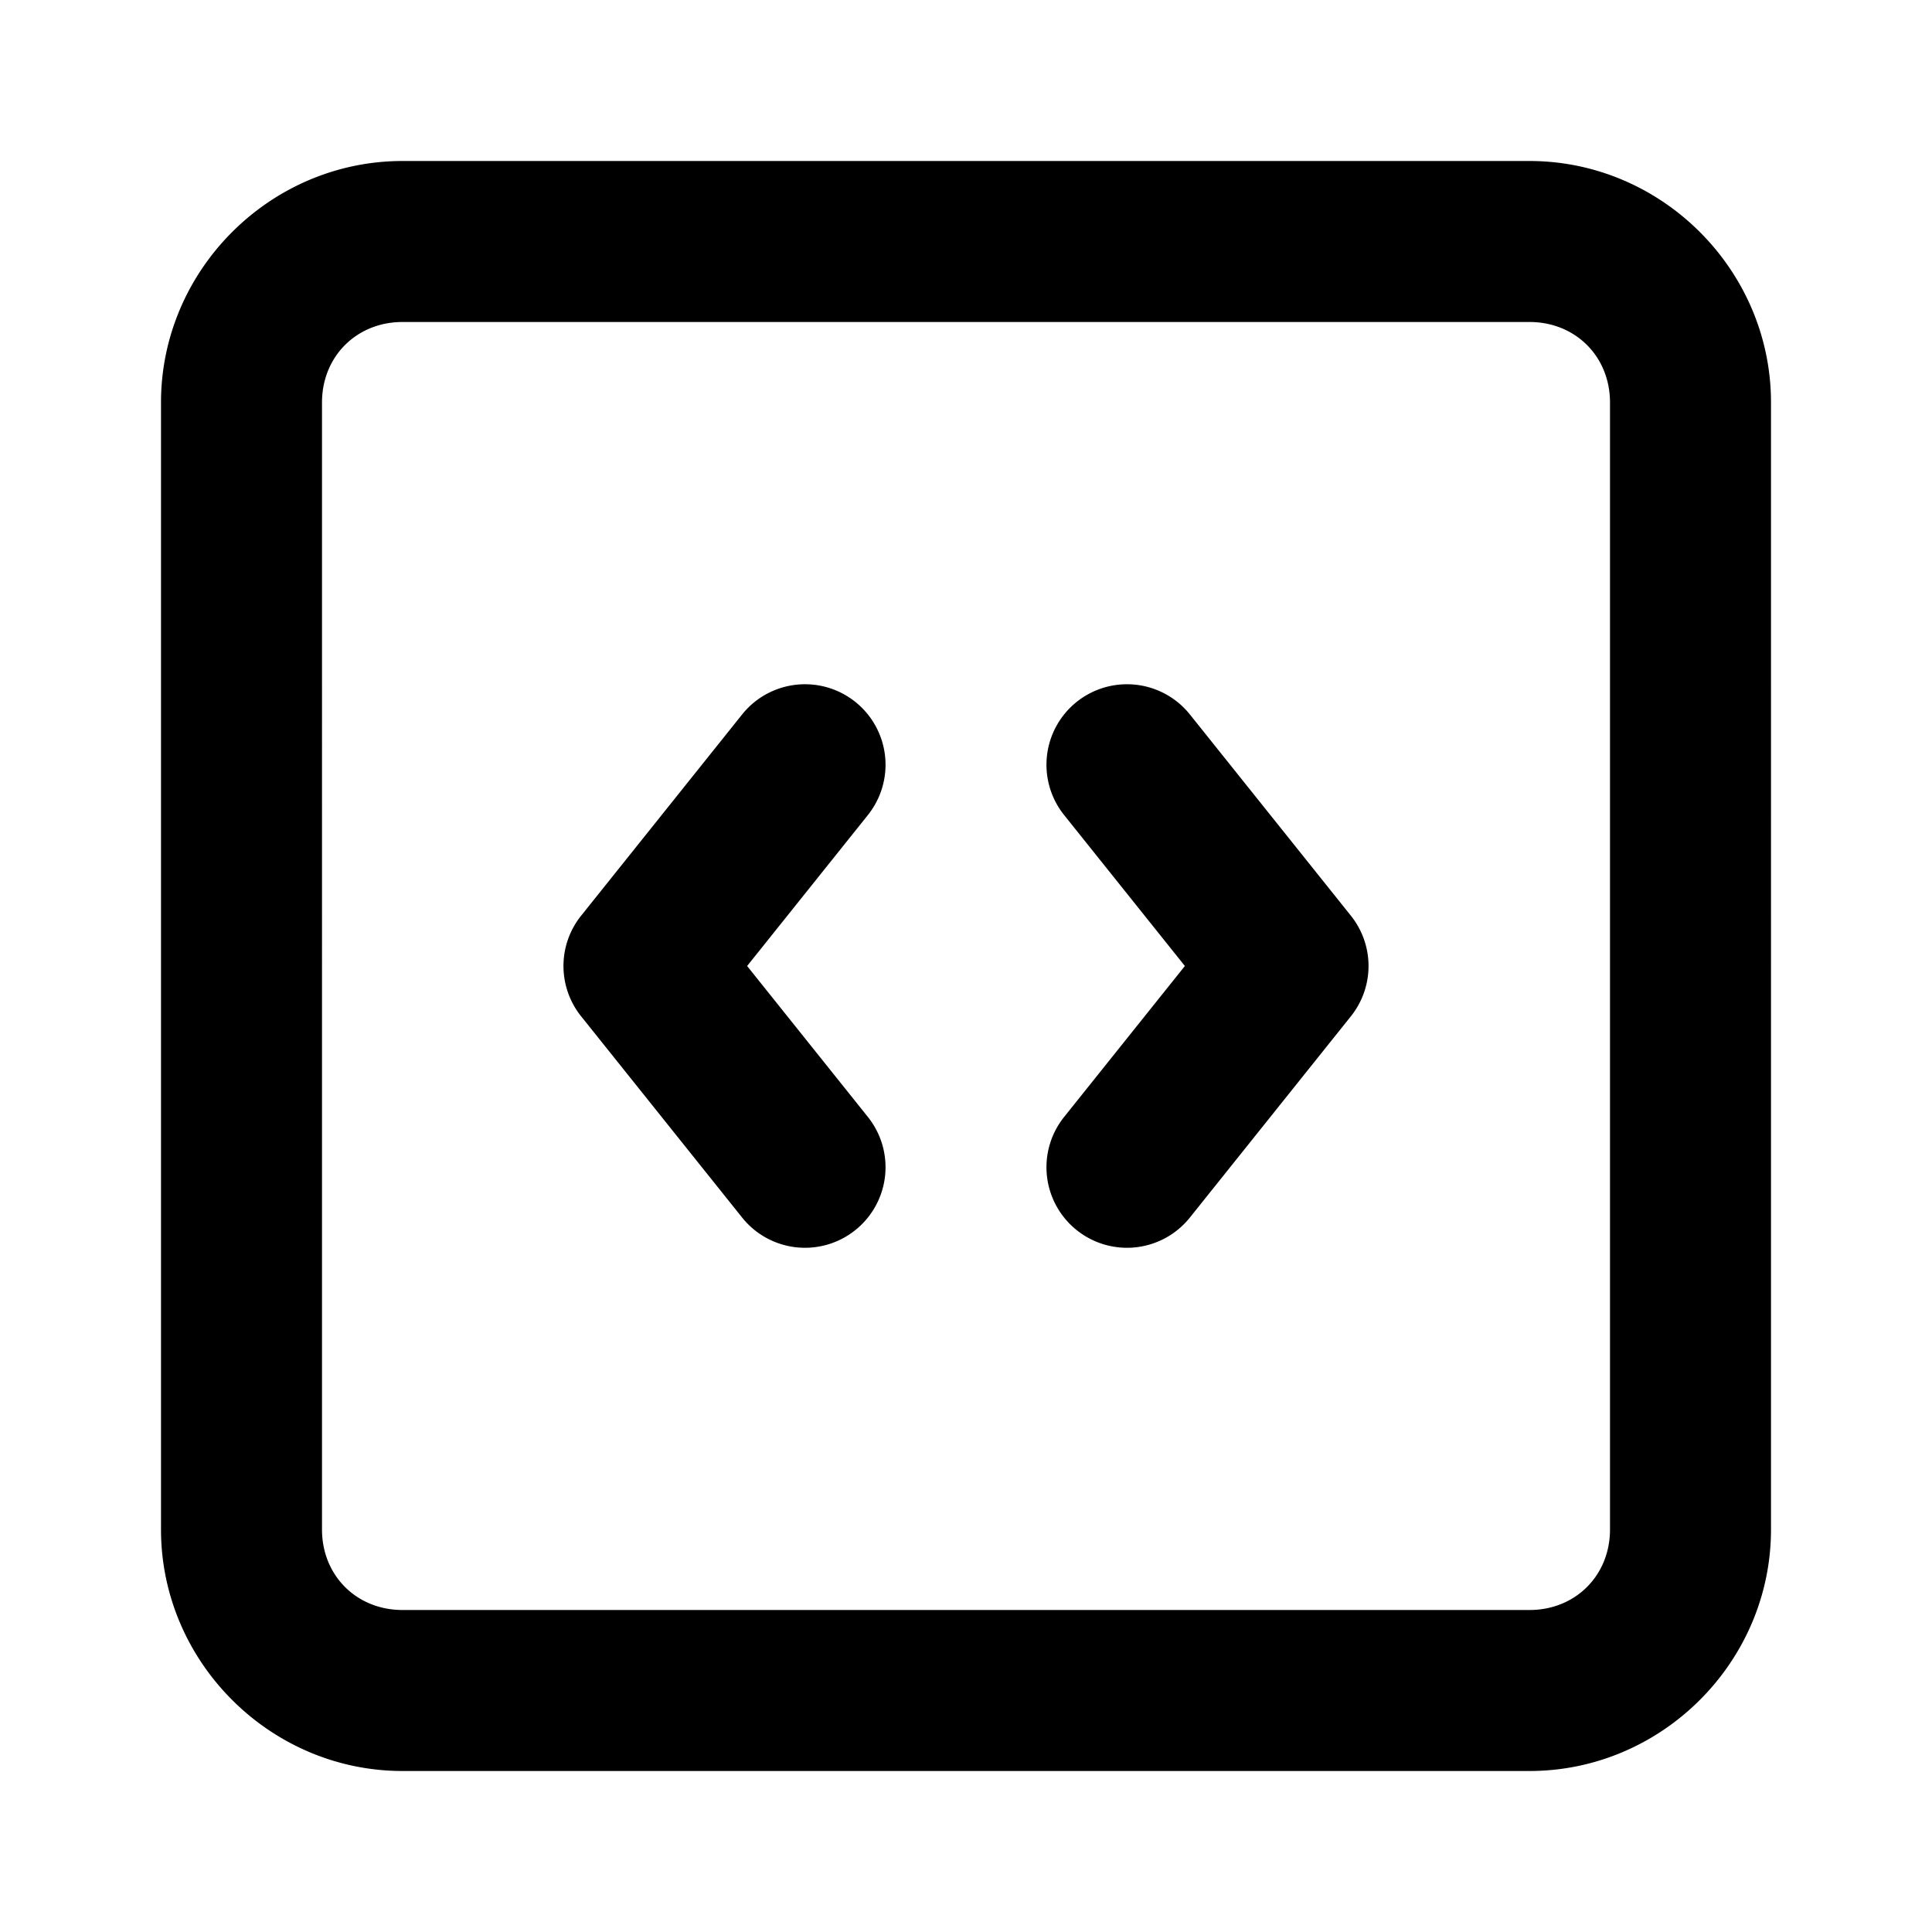 <svg xmlns="http://www.w3.org/2000/svg" width="24" height="24" viewBox="0 0 24 24"><path d="M5 2C3.355 2 2 3.355 2 5v14c0 1.645 1.355 3 3 3h14c1.645 0 3-1.355 3-3V5c0-1.645-1.355-3-3-3zm0 2h14c.571 0 1 .429 1 1v14c0 .571-.429 1-1 1H5c-.571 0-1-.429-1-1V5c0-.571.429-1 1-1zm5.002 4.5a1 1 0 0 0-.783.375l-2 2.5a1 1 0 0 0 0 1.25l2 2.5a1 1 0 0 0 1.406.156 1 1 0 0 0 .156-1.406L9.281 12l1.5-1.875a1 1 0 0 0-.156-1.406 1 1 0 0 0-.623-.219zm3.996 0a1 1 0 0 0-.623.219 1 1 0 0 0-.156 1.406l1.5 1.875-1.5 1.875a1 1 0 0 0 .156 1.406 1 1 0 0 0 1.406-.156l2-2.5a1 1 0 0 0 0-1.25l-2-2.5a1 1 0 0 0-.783-.375z"/></svg>